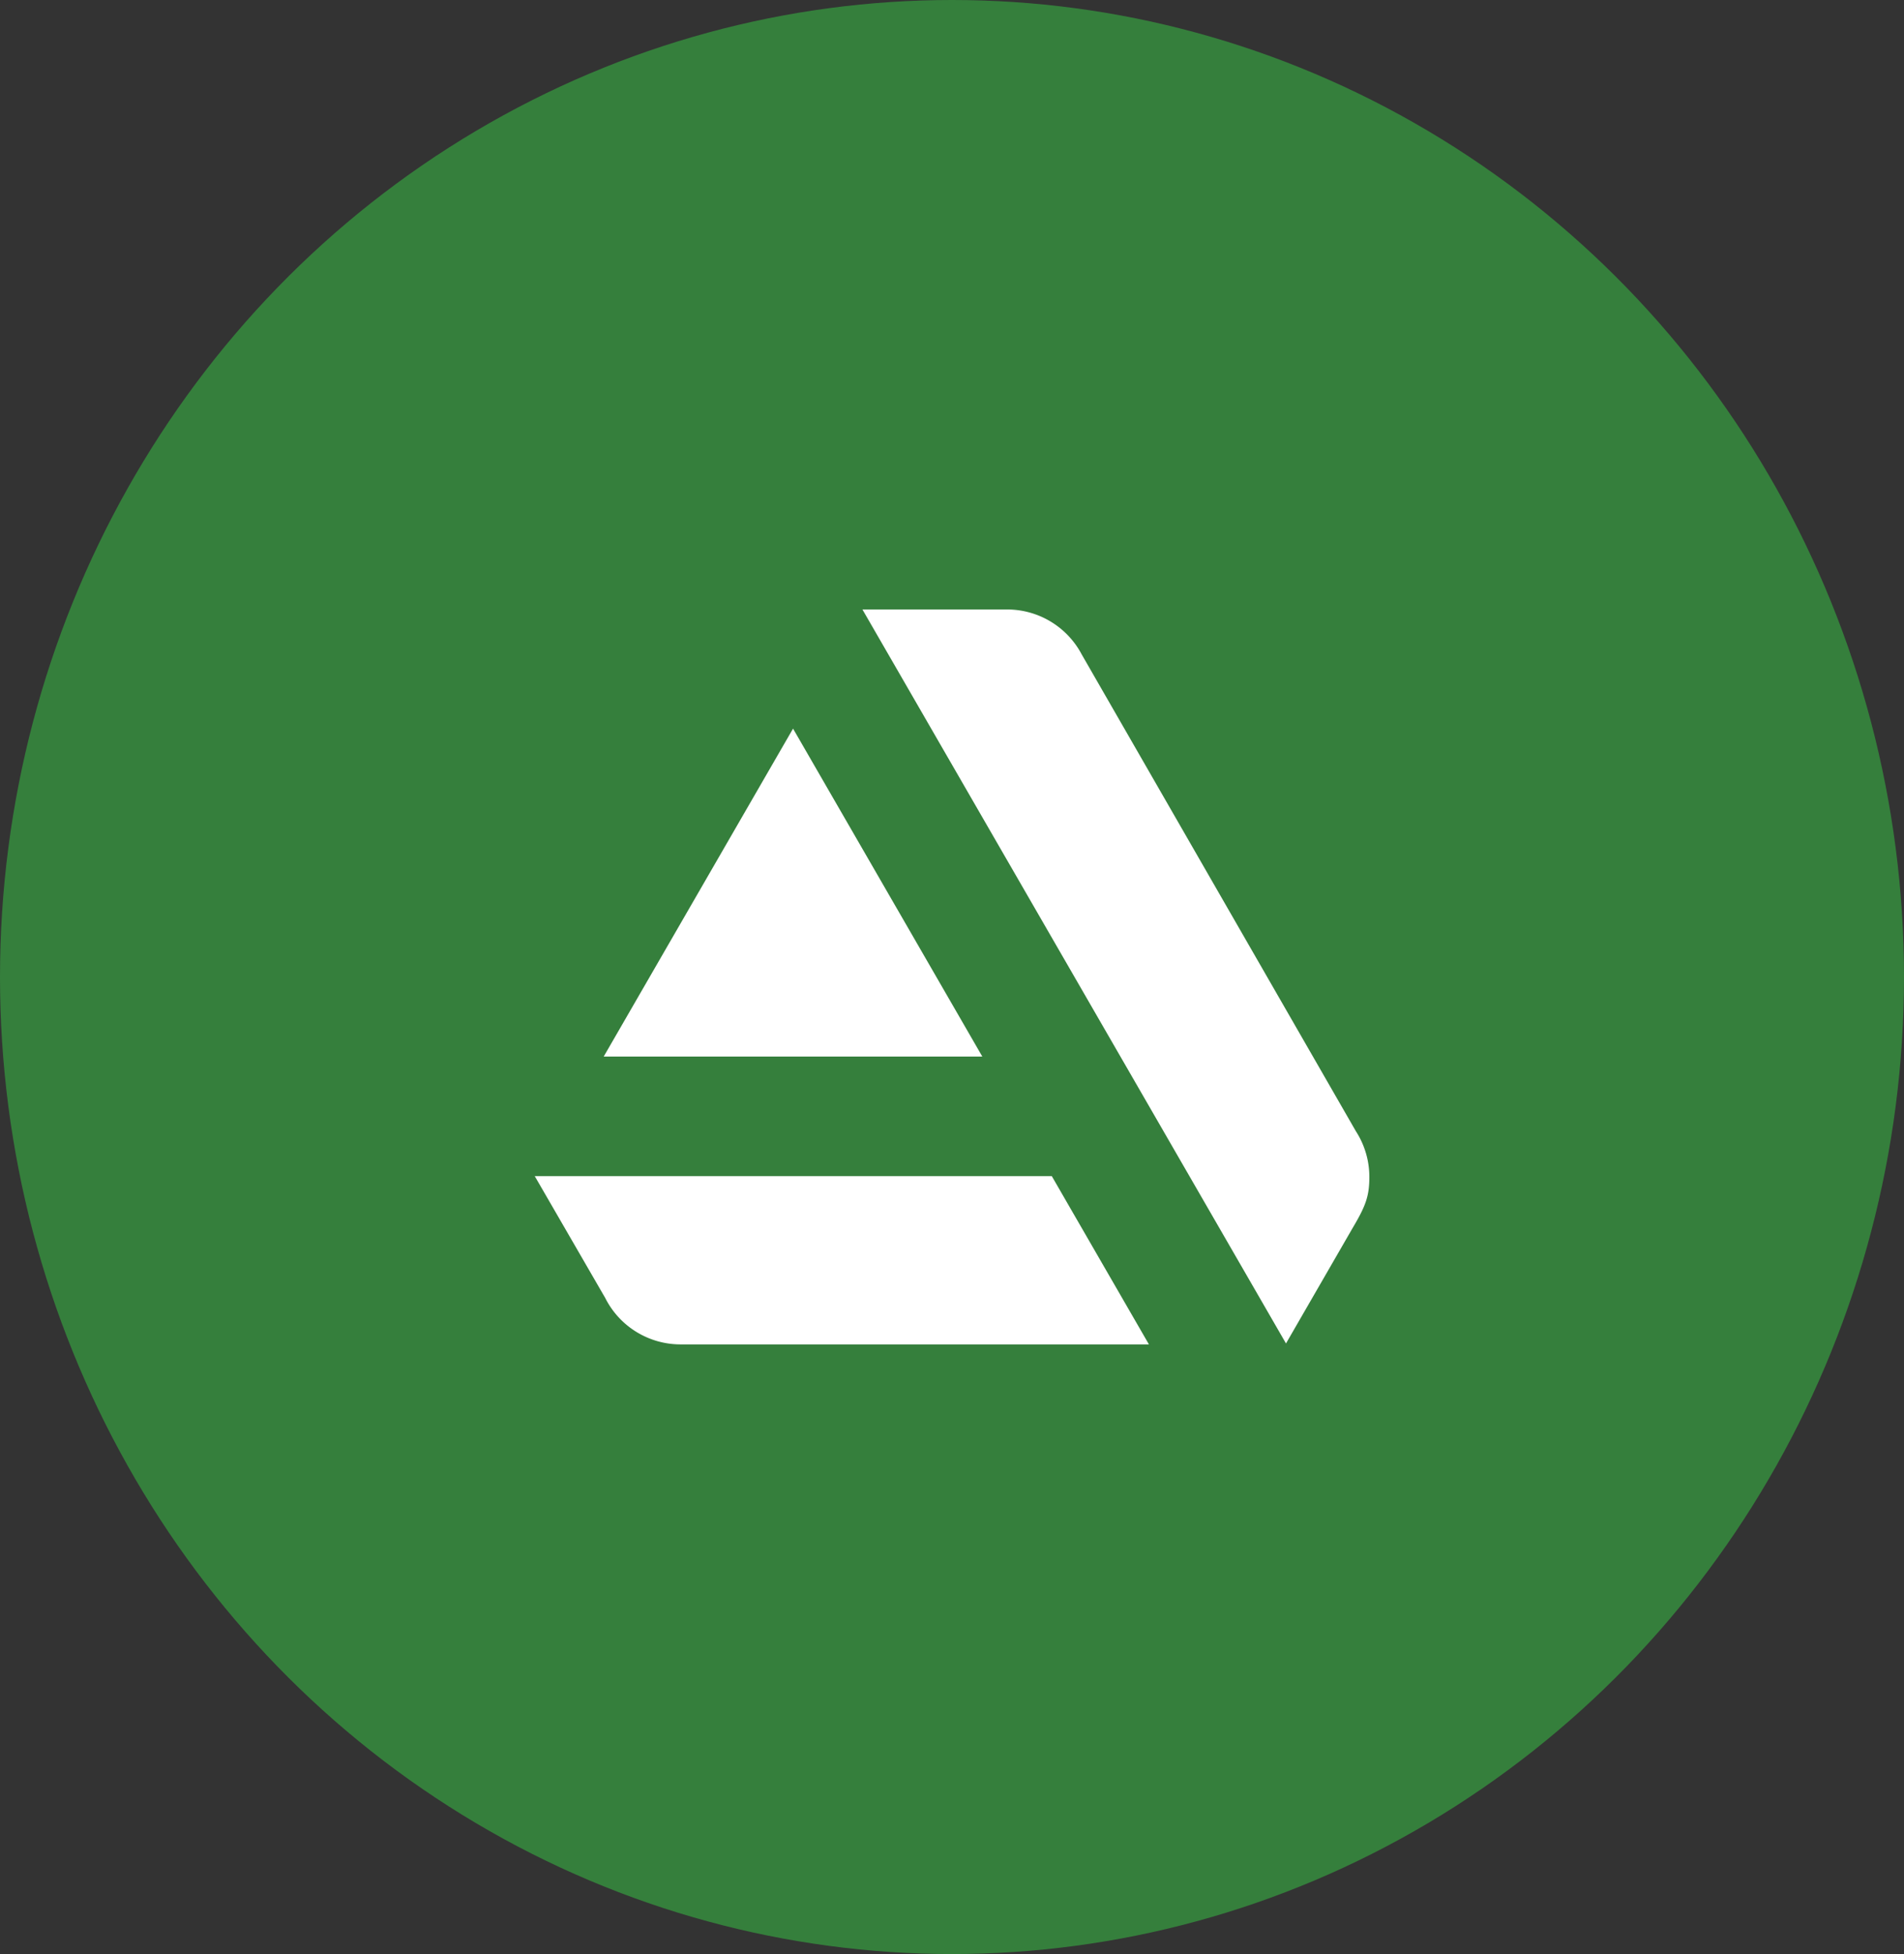 <svg xmlns="http://www.w3.org/2000/svg" viewBox="0 0 223.64 229.47"><rect x="0" y="0" width="223.64" height="229.47" fill="#333333" stroke="none"/><defs><style>.cls-1{fill:#357f3c;}.cls-2{fill:#fff;}</style></defs><title>ArtstationFabLoShrunk2</title><g id="Background_copy" data-name="Background copy"><ellipse class="cls-1" cx="111.82" cy="114.73" rx="111.82" ry="114.73"/></g><g id="base"><path class="cls-2" d="M80.86,154.13l8.28,14.31h0A9.9,9.9,0,0,0,98,173.89h55l-11.41-19.76Z" transform="translate(-18.05 -16.02)"/><path class="cls-2" d="M178.89,154.23a9.86,9.86,0,0,0-1.58-5.37l-32.21-56a9.9,9.9,0,0,0-8.75-5.27h-17l49.75,86.19,7.84-13.58C178.47,157.62,178.89,156.47,178.89,154.23Z" transform="translate(-18.05 -16.02)"/><polygon class="cls-2" points="115.38 124.07 93.15 85.56 70.91 124.07 115.38 124.07"/></g></svg>